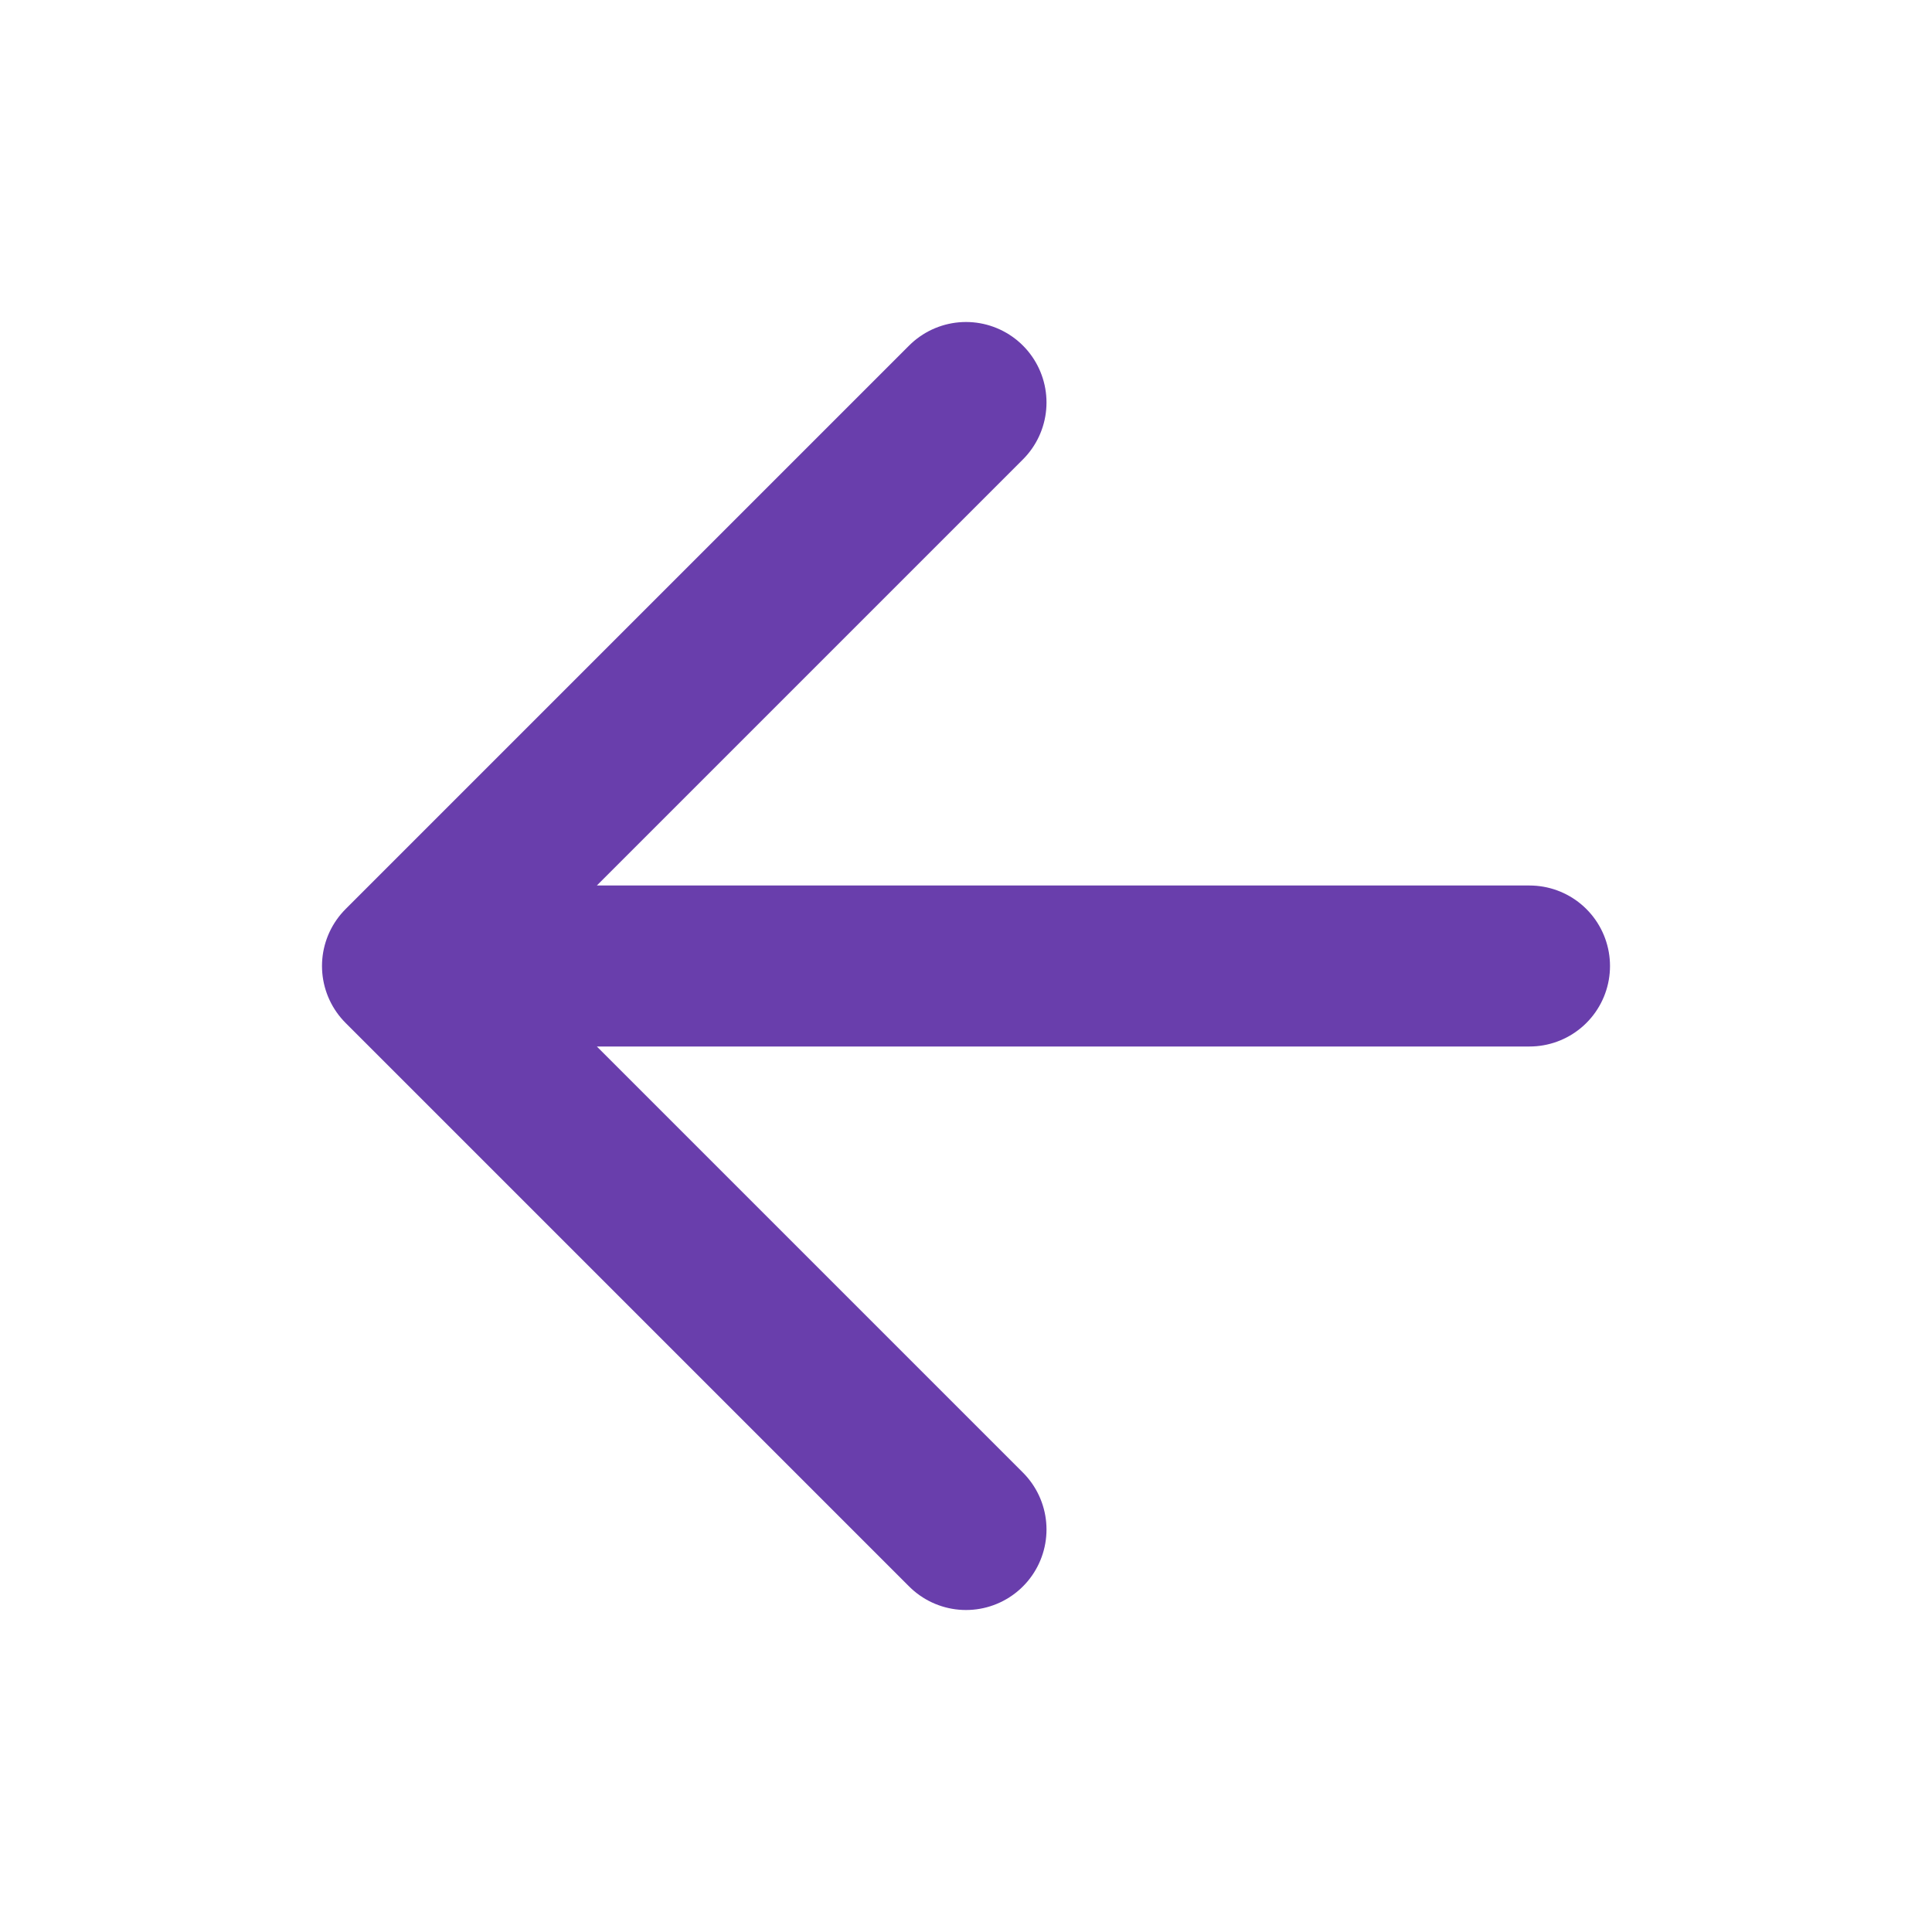 <svg width="24" height="24" viewBox="0 0 24 24" fill="none" xmlns="http://www.w3.org/2000/svg">
<path d="M19 12H5M5 12L12 19M5 12L12 5" stroke="#693EAC" stroke-width="2" stroke-linecap="round" stroke-linejoin="round"/>
</svg>
